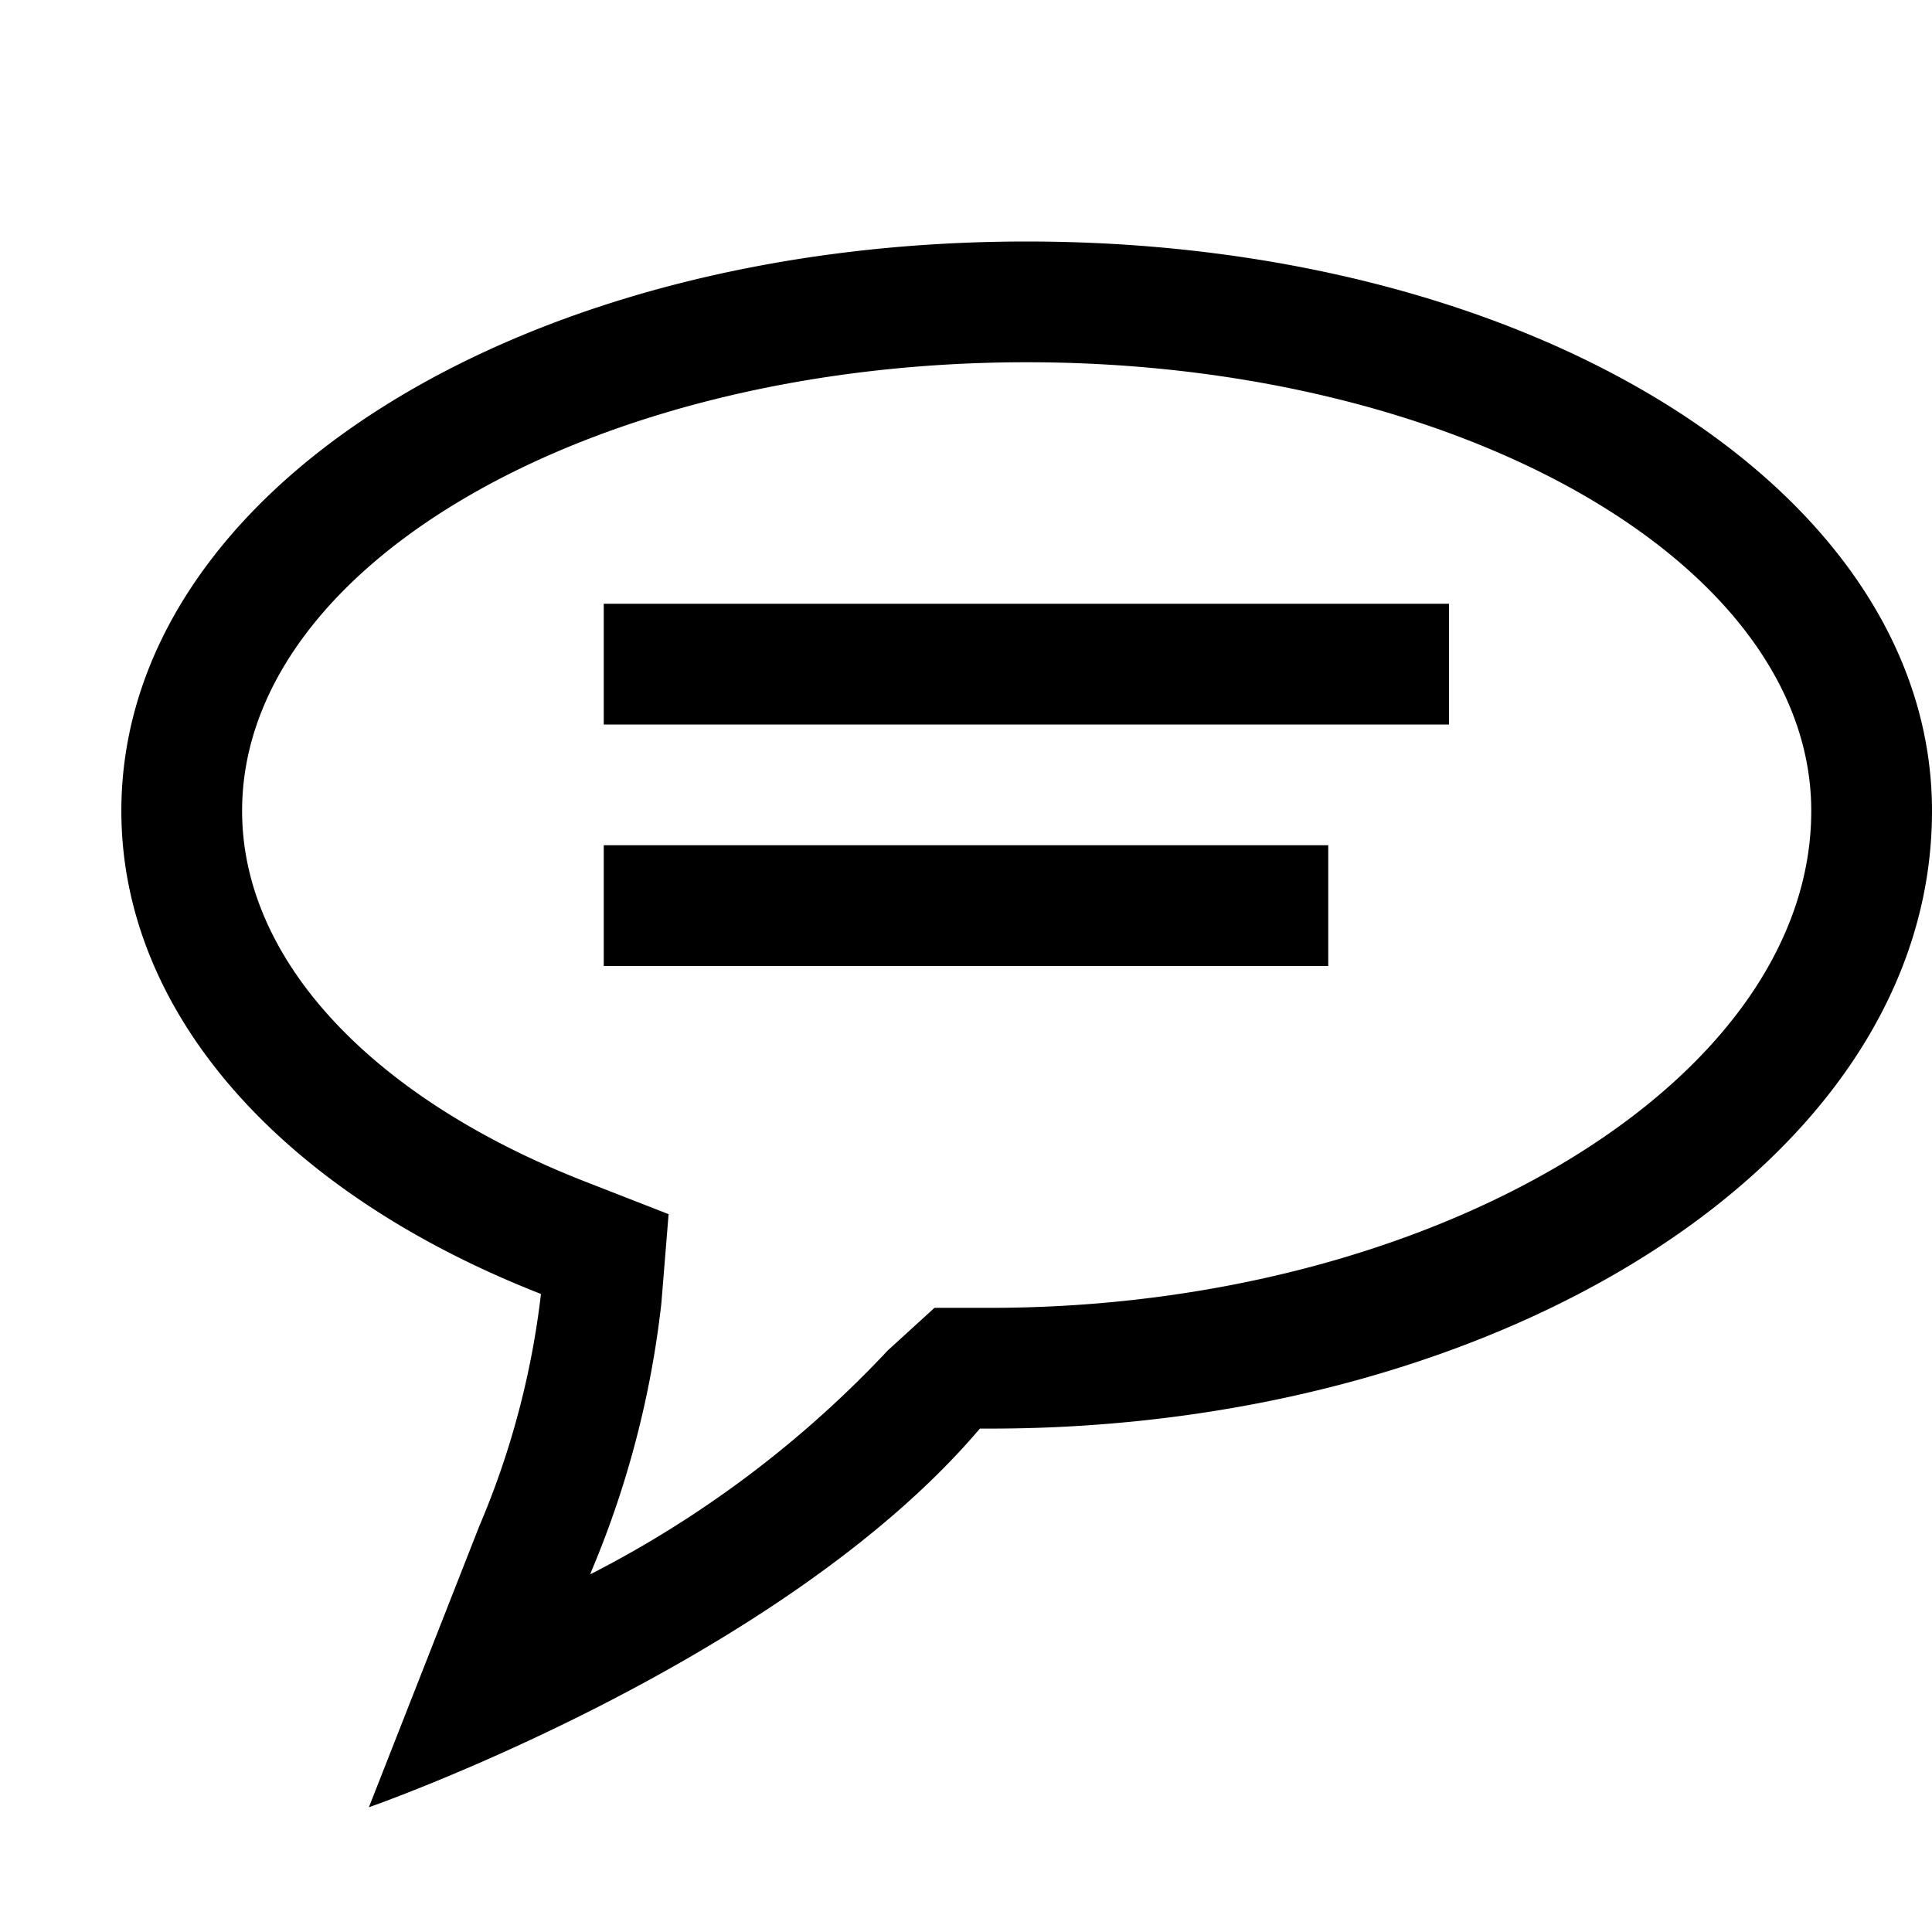 <svg xmlns="http://www.w3.org/2000/svg" viewBox="0 0 16 16"><path d="M16 6.716c0 2.914-3.593 5.115-7.798 5.115h-.087c-1.655 1.949-5.06 3.136-5.06 3.136l.915-2.33a6.942 6.942 0 0 0 .51-1.921c-2.161-.846-3.475-2.338-3.475-4C1.005 4.07 4.298 2 8.502 2 12.707 2 16 4.071 16 6.716zM4.888 13.038a8.967 8.967 0 0 0 2.465-1.855l.386-.352h.463C11.887 10.83 15 8.946 15 6.716 15 4.667 12.085 3 8.502 3 4.92 3 2.005 4.667 2.005 6.716c0 1.226 1.061 2.373 2.84 3.069l.692.27-.06.74a7.996 7.996 0 0 1-.576 2.209zM12 5H5v1h7zm-1 2H5v1h6z"/></svg>